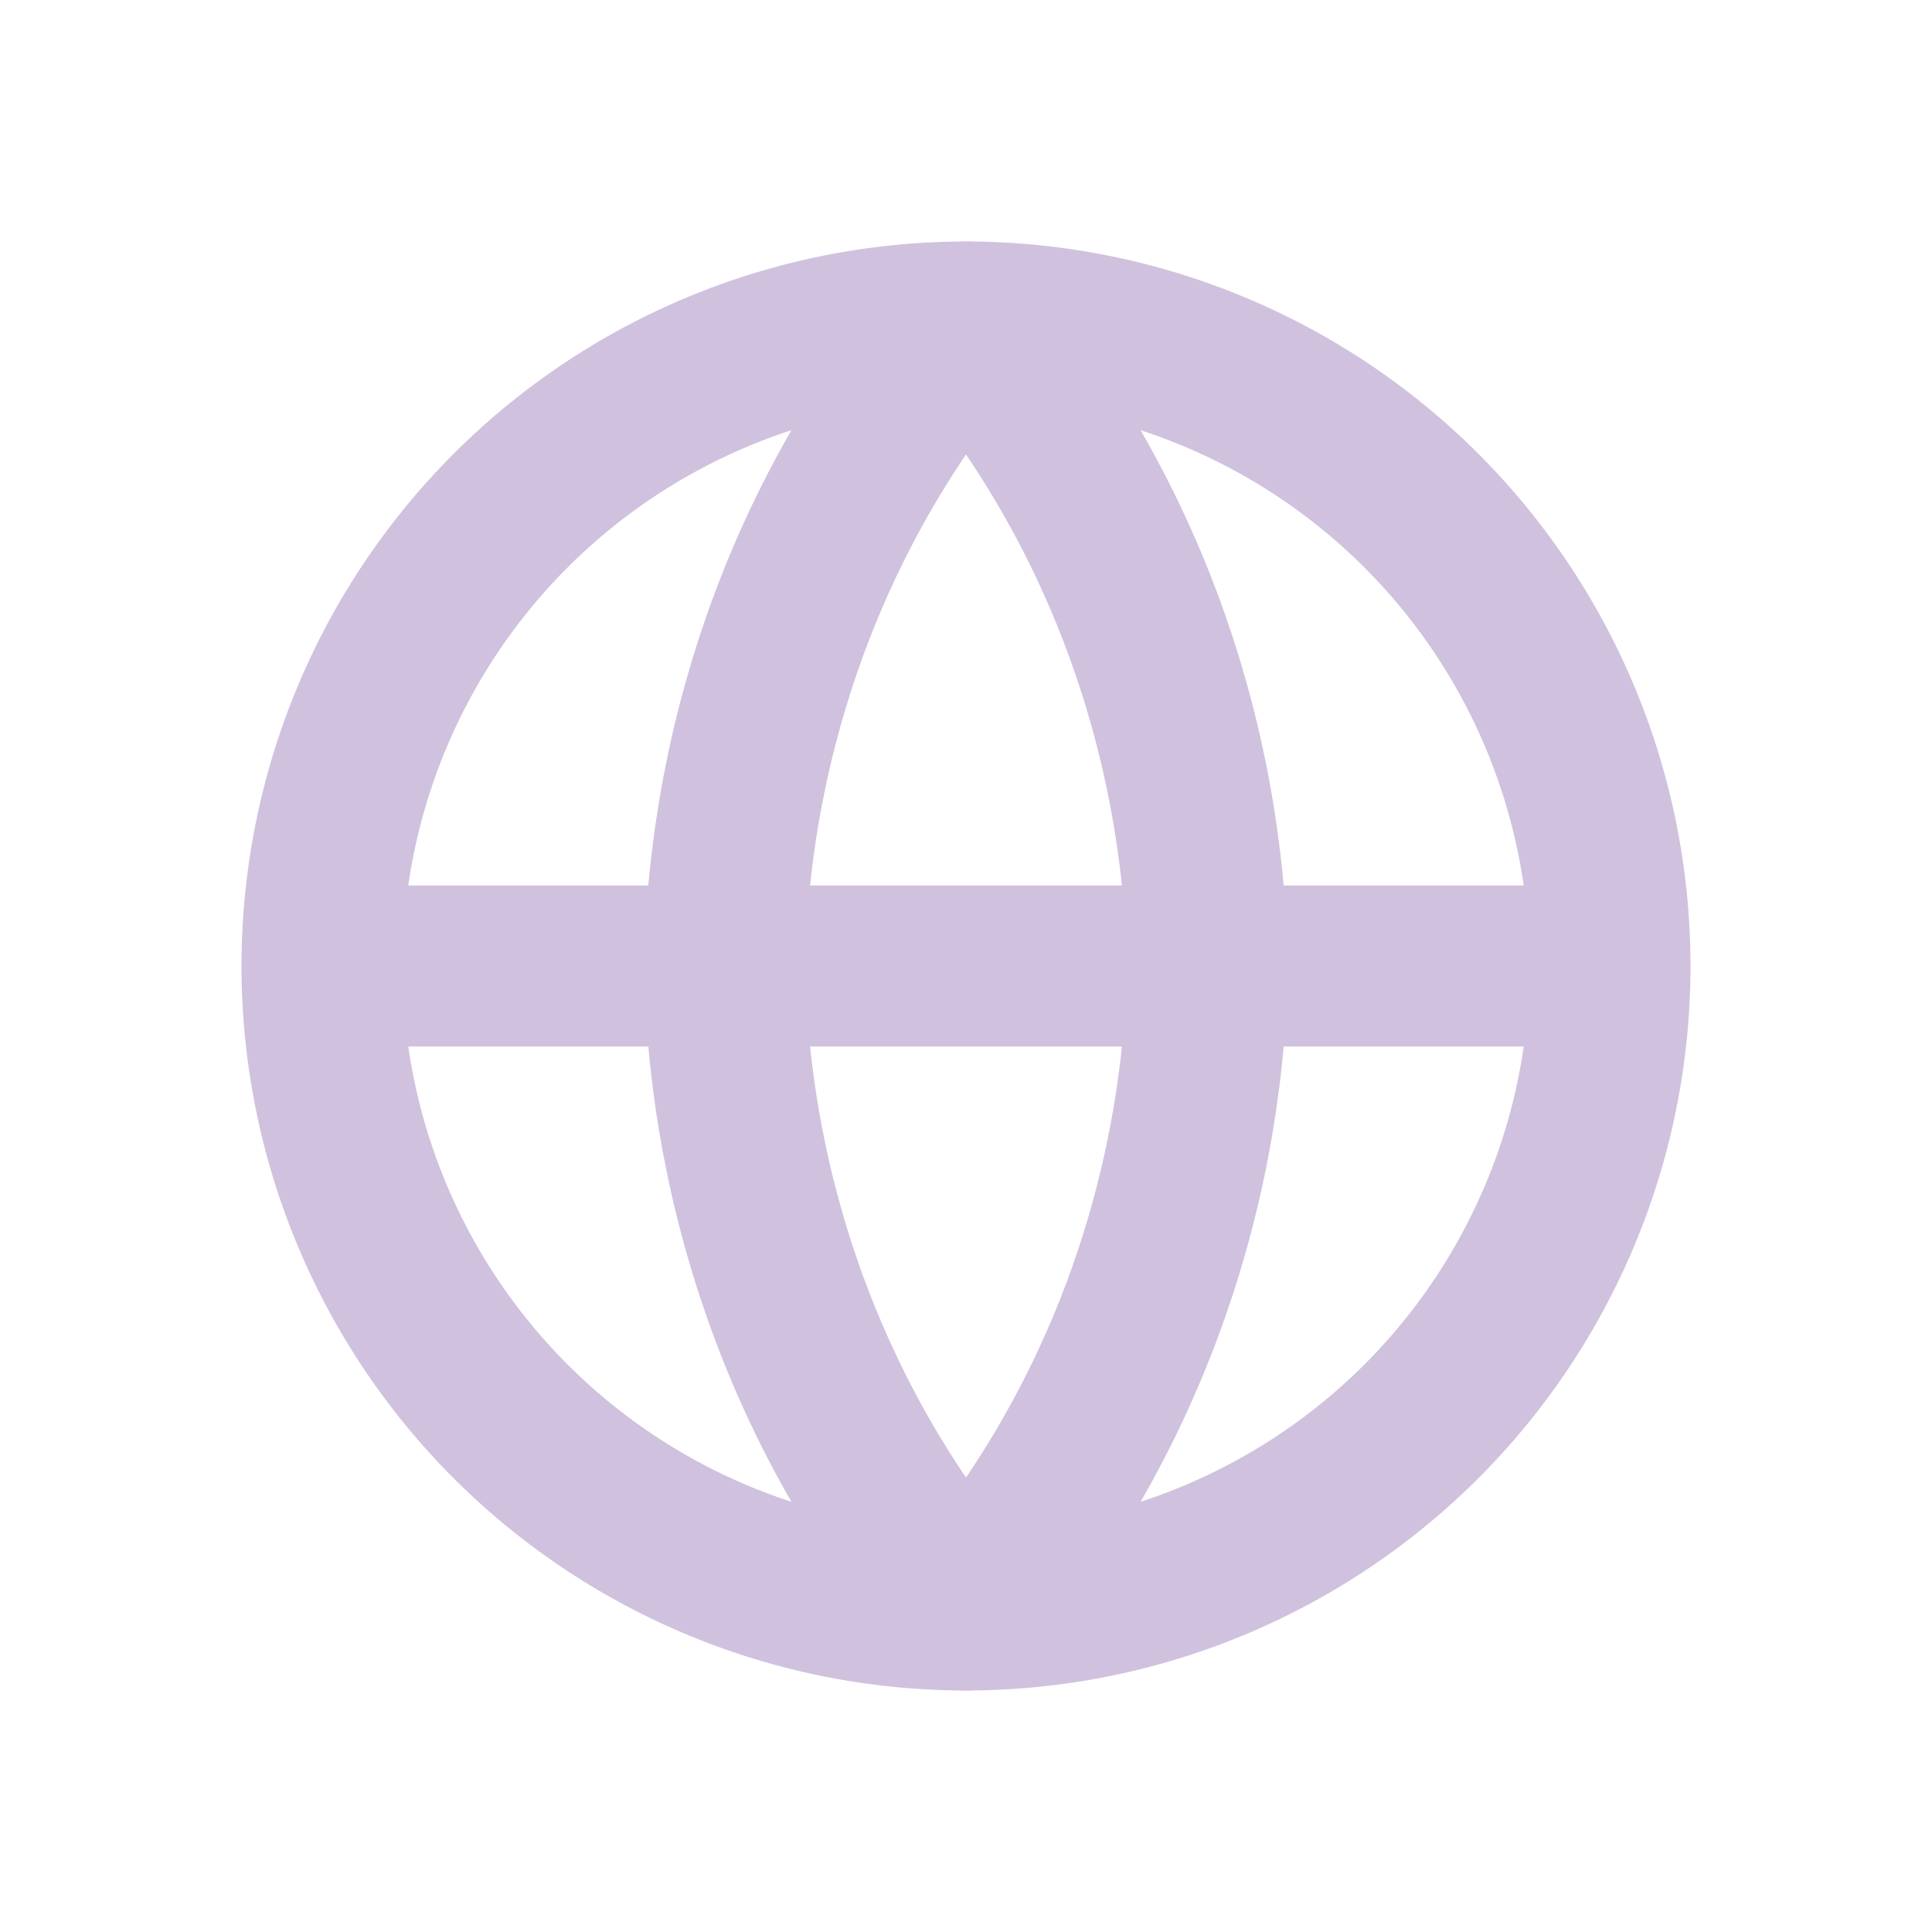 <svg width="24" height="24" viewBox="0 0 24 24" fill="none" xmlns="http://www.w3.org/2000/svg"><path d="M12 20a8 8 0 1 0 0-16 8 8 0 0 0 0 16zM4 12h16" stroke="#D0C2DE" stroke-width="2" stroke-linecap="round" stroke-linejoin="round"/><path d="M12 4c1.876 2.19 2.942 5.034 3 8-.058 2.966-1.124 5.81-3 8-1.876-2.19-2.942-5.034-3-8 .058-2.966 1.124-5.81 3-8z" stroke="#D0C2DE" stroke-width="2" stroke-linecap="round" stroke-linejoin="round"/></svg>